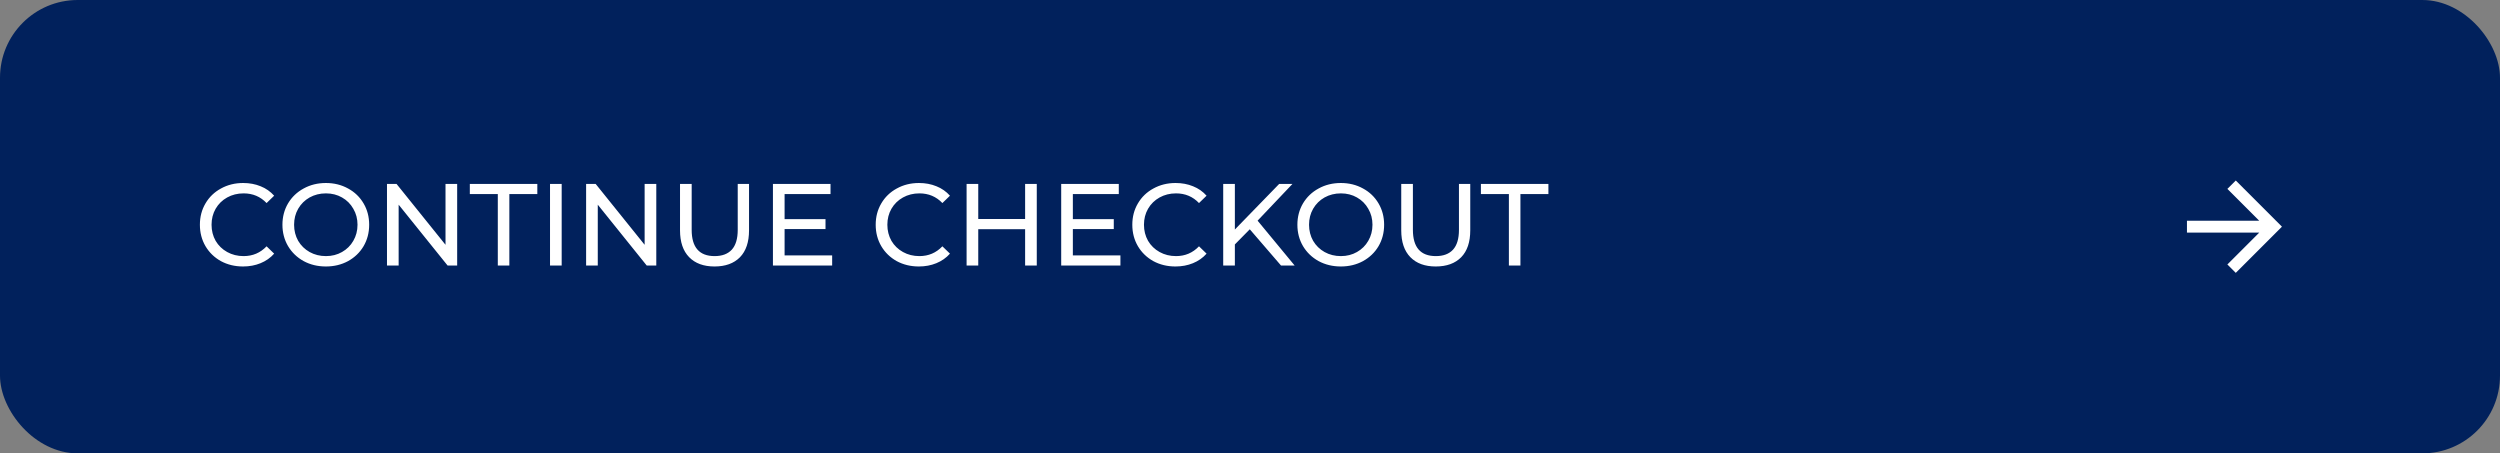 <svg width="386" height="70" viewBox="0 0 386 70" fill="none" xmlns="http://www.w3.org/2000/svg">
<rect x="0" y="0" width="386" height="70" fill="#808080" stroke="none"/>
<rect width="386" height="70" rx="12" fill="#01215C"/>
<path d="M348.824 35.917L337.666 35.917L337.666 34.083L348.824 34.083L343.907 29.166L345.203 27.87L352.333 35L345.203 42.13L343.907 40.834L348.824 35.917Z" fill="white"/>
<path d="M37.524 41.144C36.264 41.144 35.124 40.868 34.104 40.316C33.096 39.752 32.304 38.984 31.728 38.012C31.152 37.028 30.864 35.924 30.864 34.7C30.864 33.476 31.152 32.378 31.728 31.406C32.304 30.422 33.102 29.654 34.122 29.102C35.142 28.538 36.282 28.256 37.542 28.256C38.526 28.256 39.426 28.424 40.242 28.76C41.058 29.084 41.754 29.57 42.33 30.218L41.16 31.352C40.212 30.356 39.03 29.858 37.614 29.858C36.678 29.858 35.832 30.068 35.076 30.488C34.32 30.908 33.726 31.49 33.294 32.234C32.874 32.966 32.664 33.788 32.664 34.7C32.664 35.612 32.874 36.44 33.294 37.184C33.726 37.916 34.32 38.492 35.076 38.912C35.832 39.332 36.678 39.542 37.614 39.542C39.018 39.542 40.2 39.038 41.16 38.03L42.33 39.164C41.754 39.812 41.052 40.304 40.224 40.64C39.408 40.976 38.508 41.144 37.524 41.144ZM50.322 41.144C49.05 41.144 47.904 40.868 46.884 40.316C45.864 39.752 45.06 38.978 44.472 37.994C43.896 37.01 43.608 35.912 43.608 34.7C43.608 33.488 43.896 32.39 44.472 31.406C45.06 30.422 45.864 29.654 46.884 29.102C47.904 28.538 49.05 28.256 50.322 28.256C51.582 28.256 52.722 28.538 53.742 29.102C54.762 29.654 55.56 30.422 56.136 31.406C56.712 32.378 57 33.476 57 34.7C57 35.924 56.712 37.028 56.136 38.012C55.56 38.984 54.762 39.752 53.742 40.316C52.722 40.868 51.582 41.144 50.322 41.144ZM50.322 39.542C51.246 39.542 52.074 39.332 52.806 38.912C53.55 38.492 54.132 37.916 54.552 37.184C54.984 36.44 55.2 35.612 55.2 34.7C55.2 33.788 54.984 32.966 54.552 32.234C54.132 31.49 53.55 30.908 52.806 30.488C52.074 30.068 51.246 29.858 50.322 29.858C49.398 29.858 48.558 30.068 47.802 30.488C47.058 30.908 46.47 31.49 46.038 32.234C45.618 32.966 45.408 33.788 45.408 34.7C45.408 35.612 45.618 36.44 46.038 37.184C46.47 37.916 47.058 38.492 47.802 38.912C48.558 39.332 49.398 39.542 50.322 39.542ZM70.587 28.4V41H69.111L61.551 31.604V41H59.751V28.4H61.227L68.787 37.796V28.4H70.587ZM76.861 29.966H72.541V28.4H82.963V29.966H78.643V41H76.861V29.966ZM84.923 28.4H86.723V41H84.923V28.4ZM101.331 28.4V41H99.856L92.296 31.604V41H90.496V28.4H91.972L99.531 37.796V28.4H101.331ZM110.323 41.144C108.643 41.144 107.335 40.664 106.399 39.704C105.463 38.744 104.995 37.364 104.995 35.564V28.4H106.795V35.492C106.795 38.192 107.977 39.542 110.341 39.542C111.493 39.542 112.375 39.212 112.987 38.552C113.599 37.88 113.905 36.86 113.905 35.492V28.4H115.651V35.564C115.651 37.376 115.183 38.762 114.247 39.722C113.311 40.67 112.003 41.144 110.323 41.144ZM128.485 39.434V41H119.341V28.4H128.233V29.966H121.141V33.836H127.459V35.366H121.141V39.434H128.485ZM141.868 41.144C140.608 41.144 139.468 40.868 138.448 40.316C137.44 39.752 136.648 38.984 136.072 38.012C135.496 37.028 135.208 35.924 135.208 34.7C135.208 33.476 135.496 32.378 136.072 31.406C136.648 30.422 137.446 29.654 138.466 29.102C139.486 28.538 140.626 28.256 141.886 28.256C142.87 28.256 143.77 28.424 144.586 28.76C145.402 29.084 146.098 29.57 146.674 30.218L145.504 31.352C144.556 30.356 143.374 29.858 141.958 29.858C141.022 29.858 140.176 30.068 139.42 30.488C138.664 30.908 138.07 31.49 137.638 32.234C137.218 32.966 137.008 33.788 137.008 34.7C137.008 35.612 137.218 36.44 137.638 37.184C138.07 37.916 138.664 38.492 139.42 38.912C140.176 39.332 141.022 39.542 141.958 39.542C143.362 39.542 144.544 39.038 145.504 38.03L146.674 39.164C146.098 39.812 145.396 40.304 144.568 40.64C143.752 40.976 142.852 41.144 141.868 41.144ZM160.078 28.4V41H158.278V35.384H151.042V41H149.242V28.4H151.042V33.818H158.278V28.4H160.078ZM172.993 39.434V41H163.849V28.4H172.741V29.966H165.649V33.836H171.967V35.366H165.649V39.434H172.993ZM181.489 41.144C180.229 41.144 179.089 40.868 178.069 40.316C177.061 39.752 176.269 38.984 175.693 38.012C175.117 37.028 174.829 35.924 174.829 34.7C174.829 33.476 175.117 32.378 175.693 31.406C176.269 30.422 177.067 29.654 178.087 29.102C179.107 28.538 180.247 28.256 181.507 28.256C182.491 28.256 183.391 28.424 184.207 28.76C185.023 29.084 185.719 29.57 186.295 30.218L185.125 31.352C184.177 30.356 182.995 29.858 181.579 29.858C180.643 29.858 179.797 30.068 179.041 30.488C178.285 30.908 177.691 31.49 177.259 32.234C176.839 32.966 176.629 33.788 176.629 34.7C176.629 35.612 176.839 36.44 177.259 37.184C177.691 37.916 178.285 38.492 179.041 38.912C179.797 39.332 180.643 39.542 181.579 39.542C182.983 39.542 184.165 39.038 185.125 38.03L186.295 39.164C185.719 39.812 185.017 40.304 184.189 40.64C183.373 40.976 182.473 41.144 181.489 41.144ZM192.967 35.402L190.663 37.742V41H188.863V28.4H190.663V35.438L197.503 28.4H199.555L194.173 34.07L199.897 41H197.791L192.967 35.402ZM207.031 41.144C205.759 41.144 204.613 40.868 203.593 40.316C202.573 39.752 201.769 38.978 201.181 37.994C200.605 37.01 200.317 35.912 200.317 34.7C200.317 33.488 200.605 32.39 201.181 31.406C201.769 30.422 202.573 29.654 203.593 29.102C204.613 28.538 205.759 28.256 207.031 28.256C208.291 28.256 209.431 28.538 210.451 29.102C211.471 29.654 212.269 30.422 212.845 31.406C213.421 32.378 213.709 33.476 213.709 34.7C213.709 35.924 213.421 37.028 212.845 38.012C212.269 38.984 211.471 39.752 210.451 40.316C209.431 40.868 208.291 41.144 207.031 41.144ZM207.031 39.542C207.955 39.542 208.783 39.332 209.515 38.912C210.259 38.492 210.841 37.916 211.261 37.184C211.693 36.44 211.909 35.612 211.909 34.7C211.909 33.788 211.693 32.966 211.261 32.234C210.841 31.49 210.259 30.908 209.515 30.488C208.783 30.068 207.955 29.858 207.031 29.858C206.107 29.858 205.267 30.068 204.511 30.488C203.767 30.908 203.179 31.49 202.747 32.234C202.327 32.966 202.117 33.788 202.117 34.7C202.117 35.612 202.327 36.44 202.747 37.184C203.179 37.916 203.767 38.492 204.511 38.912C205.267 39.332 206.107 39.542 207.031 39.542ZM221.68 41.144C220 41.144 218.692 40.664 217.756 39.704C216.82 38.744 216.352 37.364 216.352 35.564V28.4H218.152V35.492C218.152 38.192 219.334 39.542 221.698 39.542C222.85 39.542 223.732 39.212 224.344 38.552C224.956 37.88 225.262 36.86 225.262 35.492V28.4H227.008V35.564C227.008 37.376 226.54 38.762 225.604 39.722C224.668 40.67 223.36 41.144 221.68 41.144ZM232.972 29.966H228.652V28.4H239.074V29.966H234.754V41H232.972V29.966Z" fill="white"/>
</svg>
